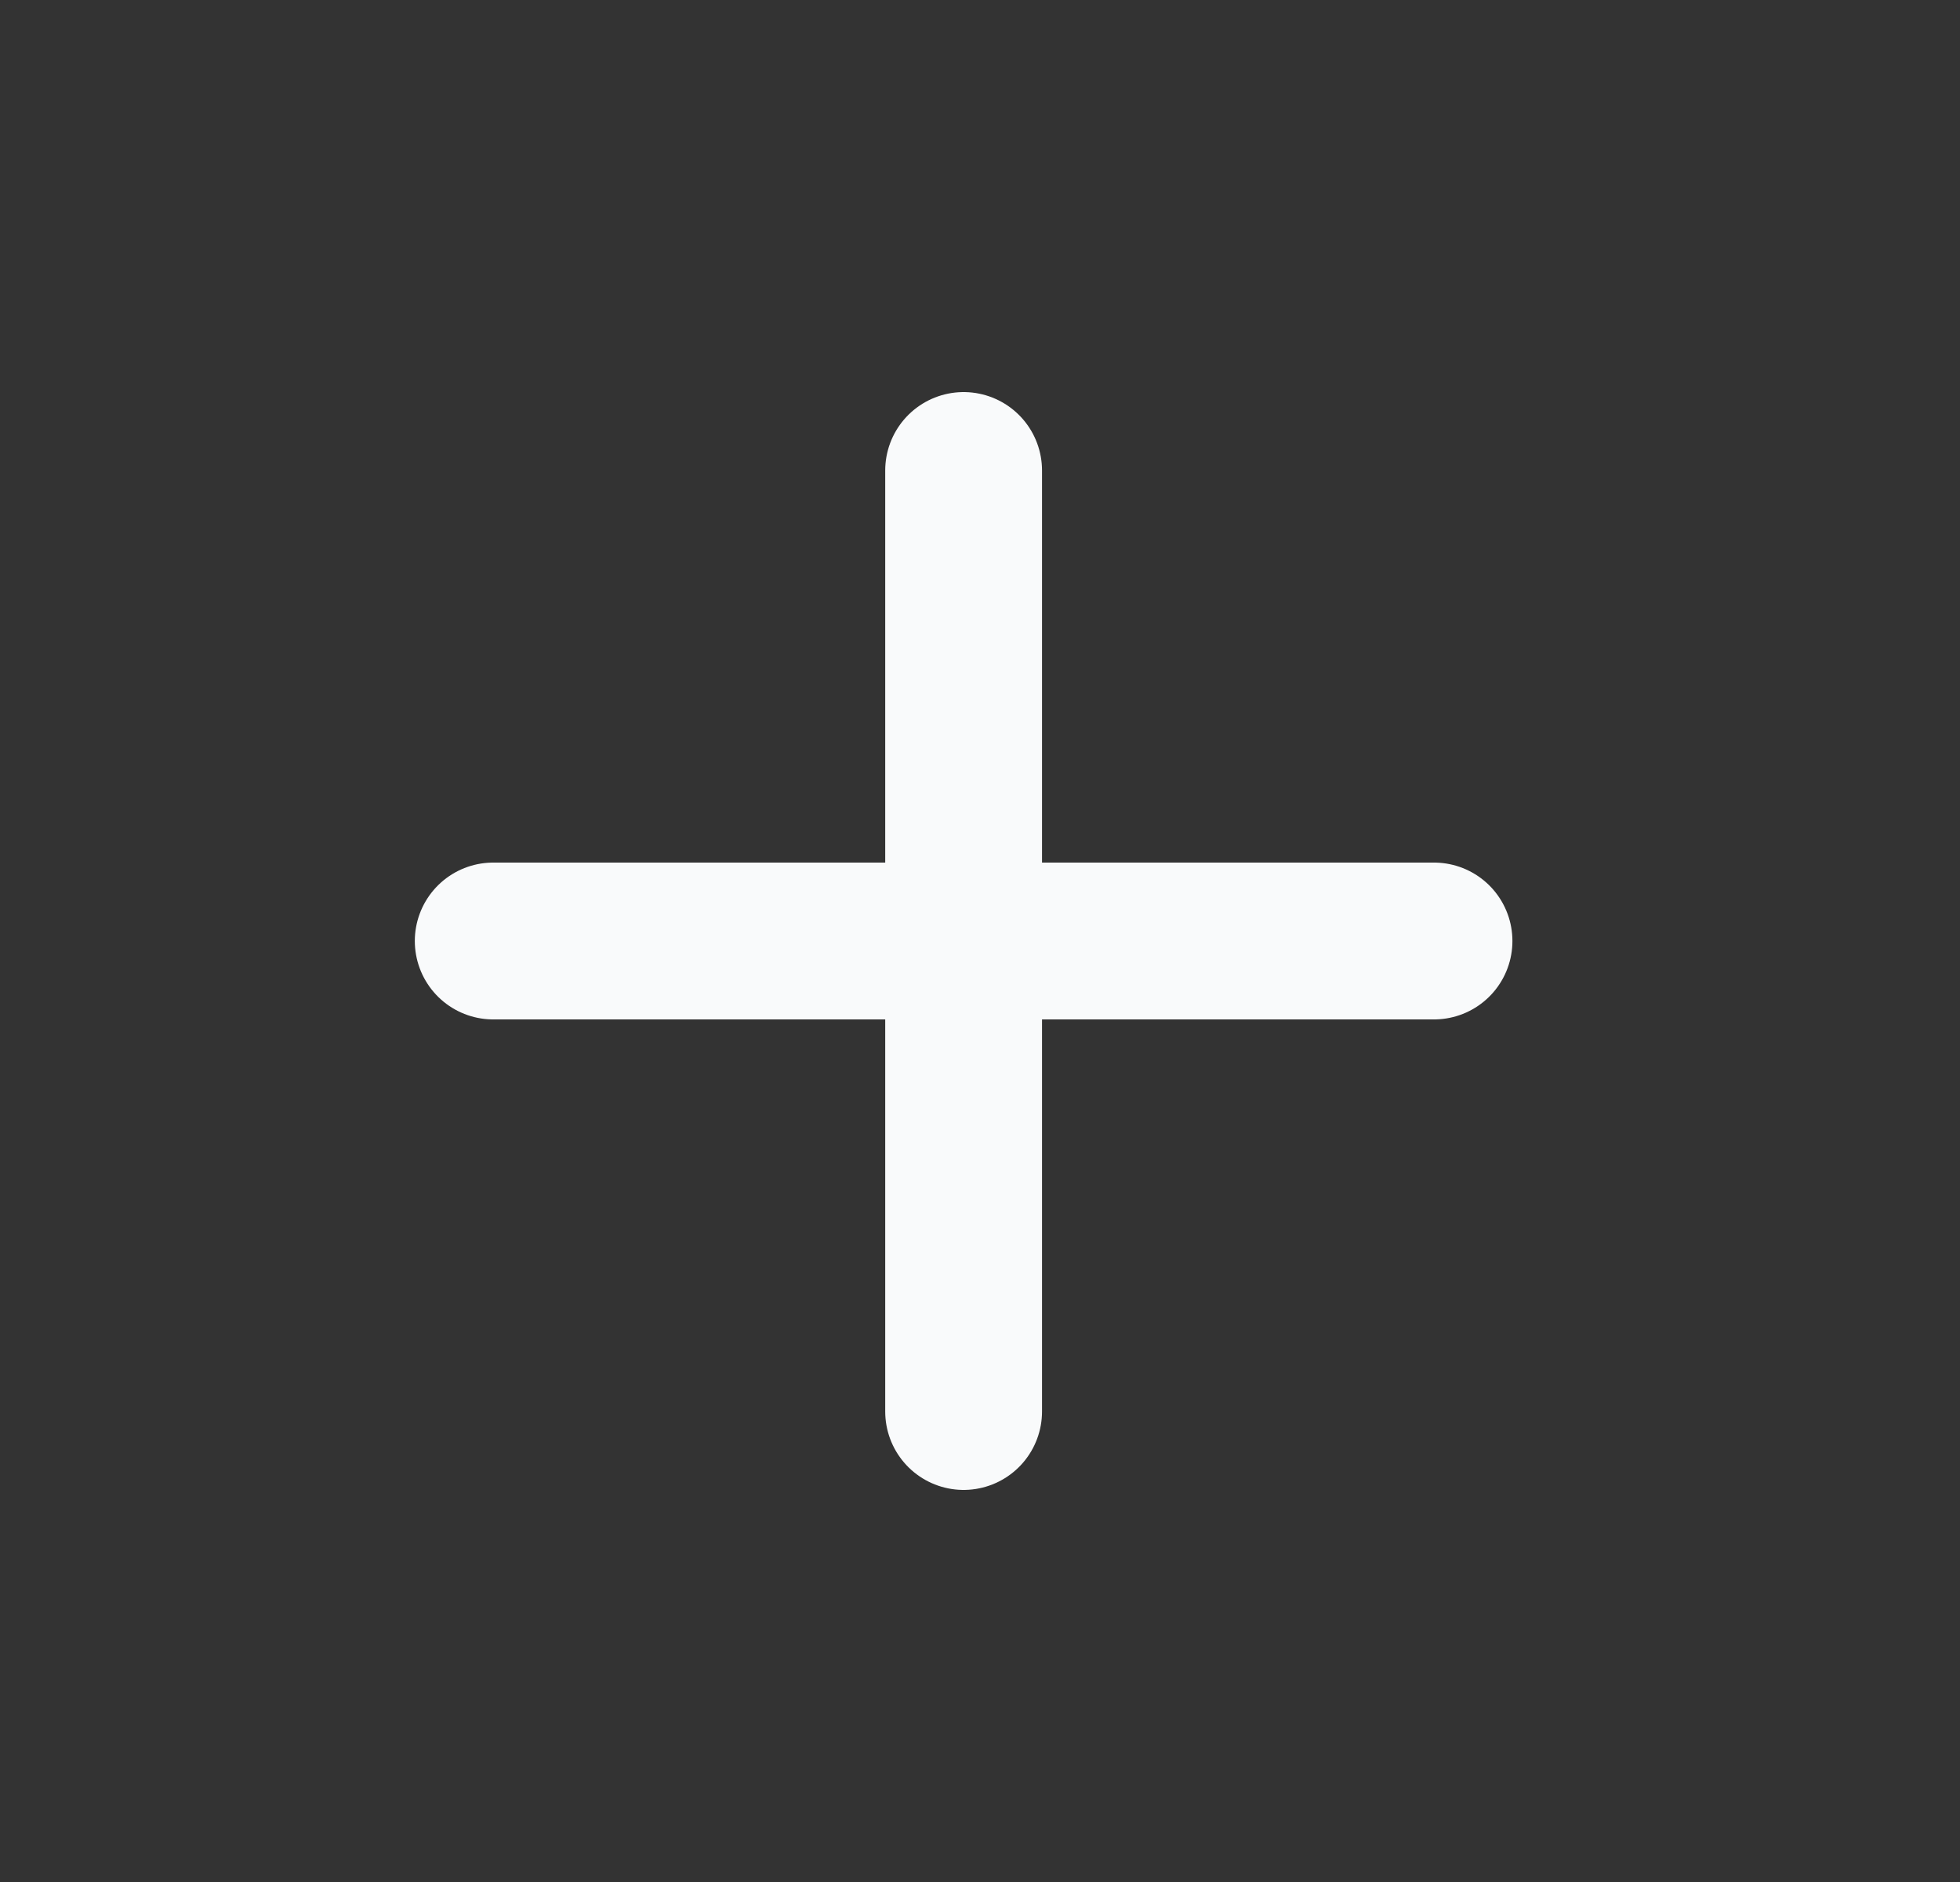 <svg width="25" height="24" viewBox="0 0 25 24" fill="none" xmlns="http://www.w3.org/2000/svg">
<rect x="0" y="0" width="25" height="24" fill="#333333" stroke="none"/>
<path d="M6.291 12H18.291" stroke="#F9FAFB" stroke-width="2" stroke-linecap="round" stroke-linejoin="round"/>
<path d="M12.291 18V6" stroke="#F9FAFB" stroke-width="2" stroke-linecap="round" stroke-linejoin="round"/>
</svg>
